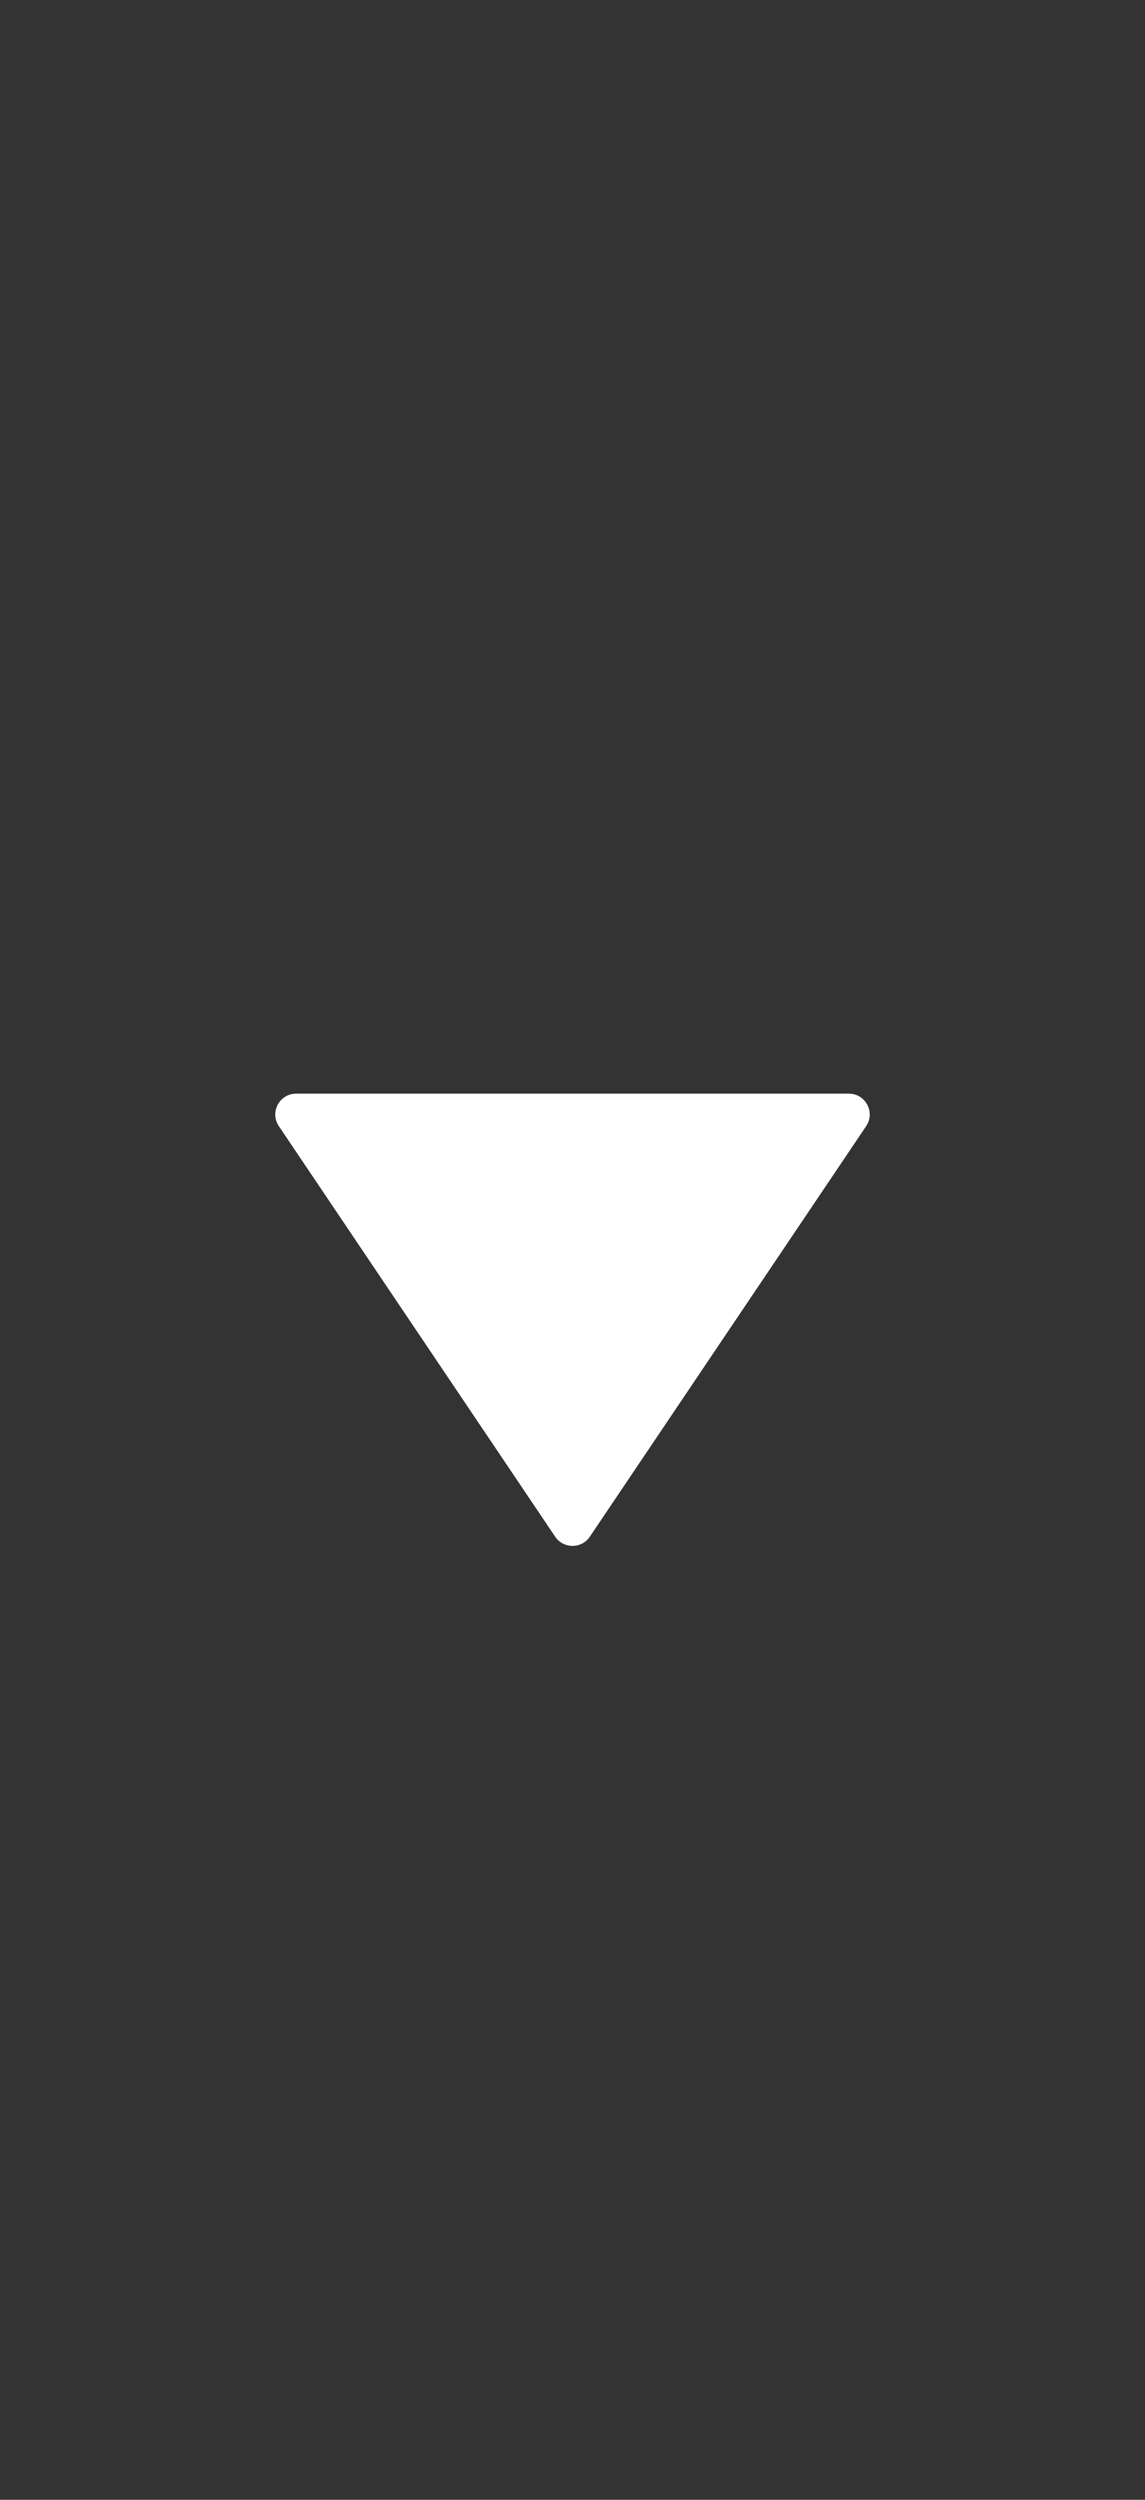 <svg width="11" height="24" viewBox="0 0 11 24" fill="none" xmlns="http://www.w3.org/2000/svg">
<rect x="0" y="0" width="11" height="24" fill="#333333" stroke="none"/>
<path d="M5.666 14.754C5.587 14.871 5.413 14.871 5.334 14.754L2.679 10.812C2.589 10.679 2.685 10.5 2.845 10.5L8.155 10.5C8.315 10.5 8.411 10.679 8.321 10.812L5.666 14.754Z" fill="white"/>
</svg>

